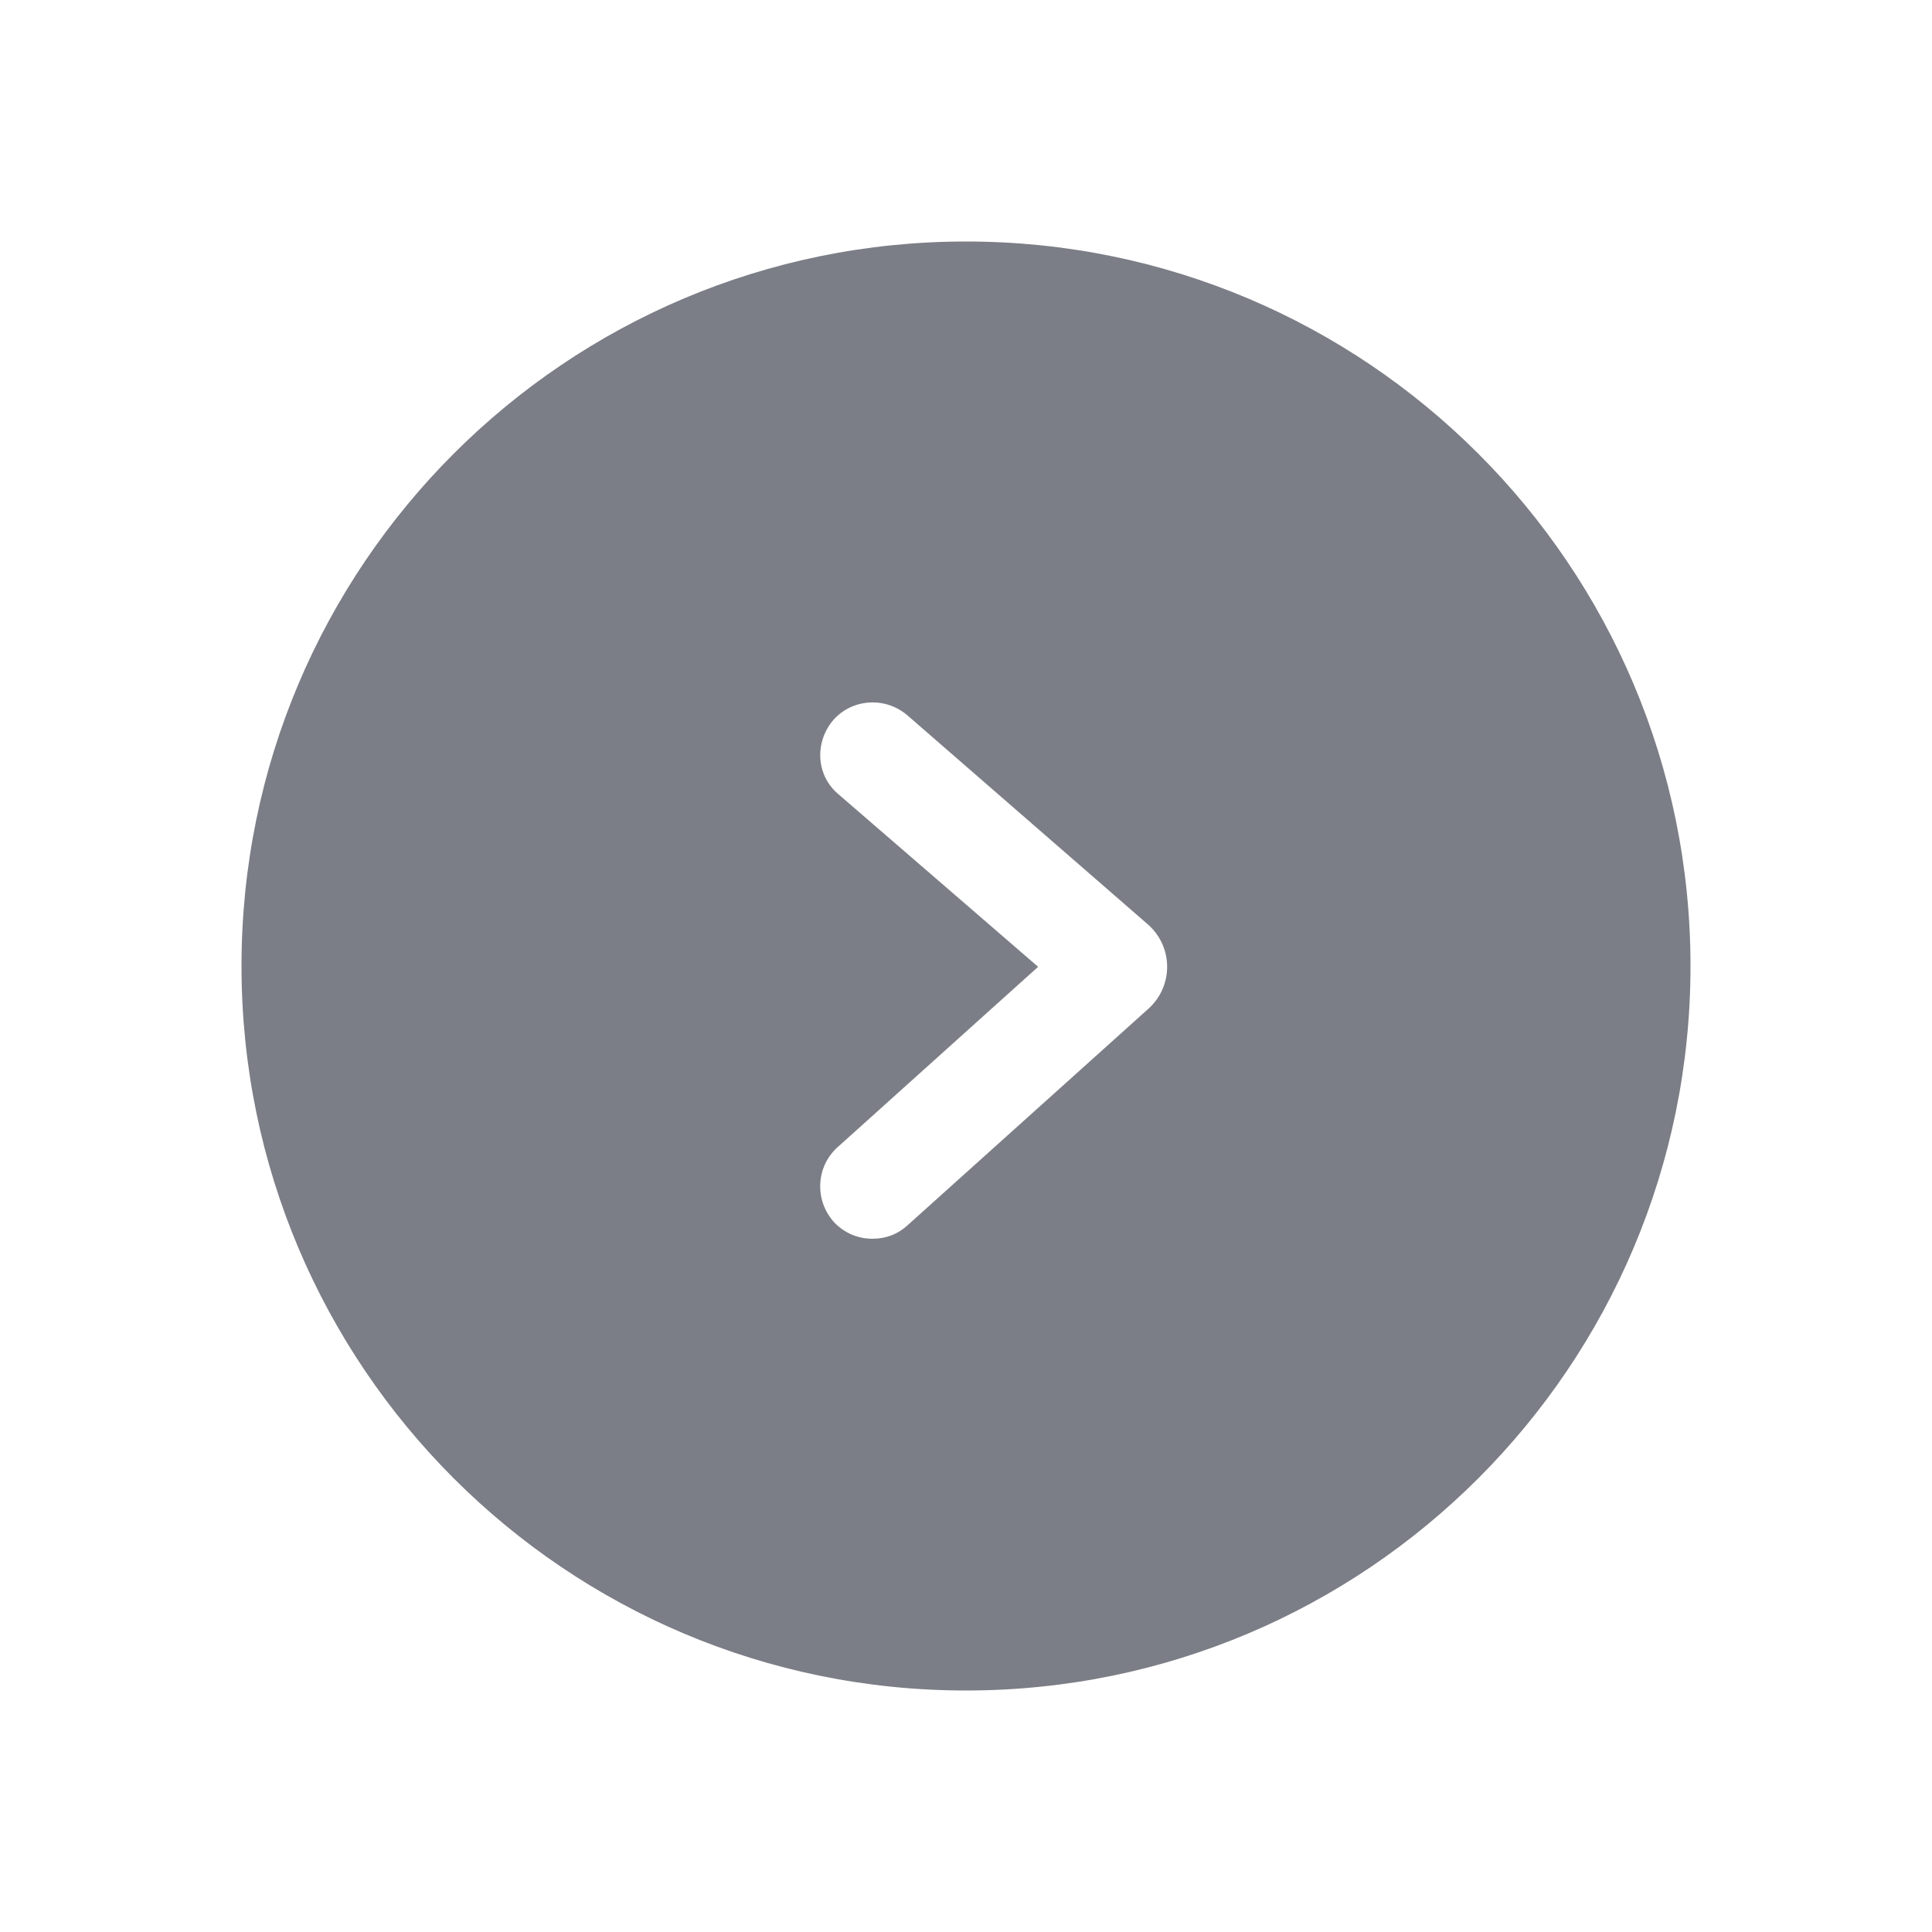 <svg width="24" height="24" viewBox="0 0 24 24" fill="none" xmlns="http://www.w3.org/2000/svg">
<path fill-rule="evenodd" clip-rule="evenodd" d="M21 12C21 7.029 16.971 3 12 3C7.029 3 3 7.029 3 12C3 16.971 7.029 21 12 21C16.971 21 21 16.971 21 12ZM10.357 15.178C10.487 15.318 10.657 15.388 10.837 15.388C10.997 15.388 11.147 15.338 11.277 15.218L14.267 12.53C14.576 12.25 14.576 11.77 14.267 11.49L11.281 8.894C11.011 8.654 10.601 8.674 10.361 8.934C10.121 9.204 10.131 9.614 10.401 9.854L12.896 12.01L10.397 14.258C10.137 14.498 10.117 14.908 10.357 15.178Z" fill="#7B7E86"/>
</svg>
